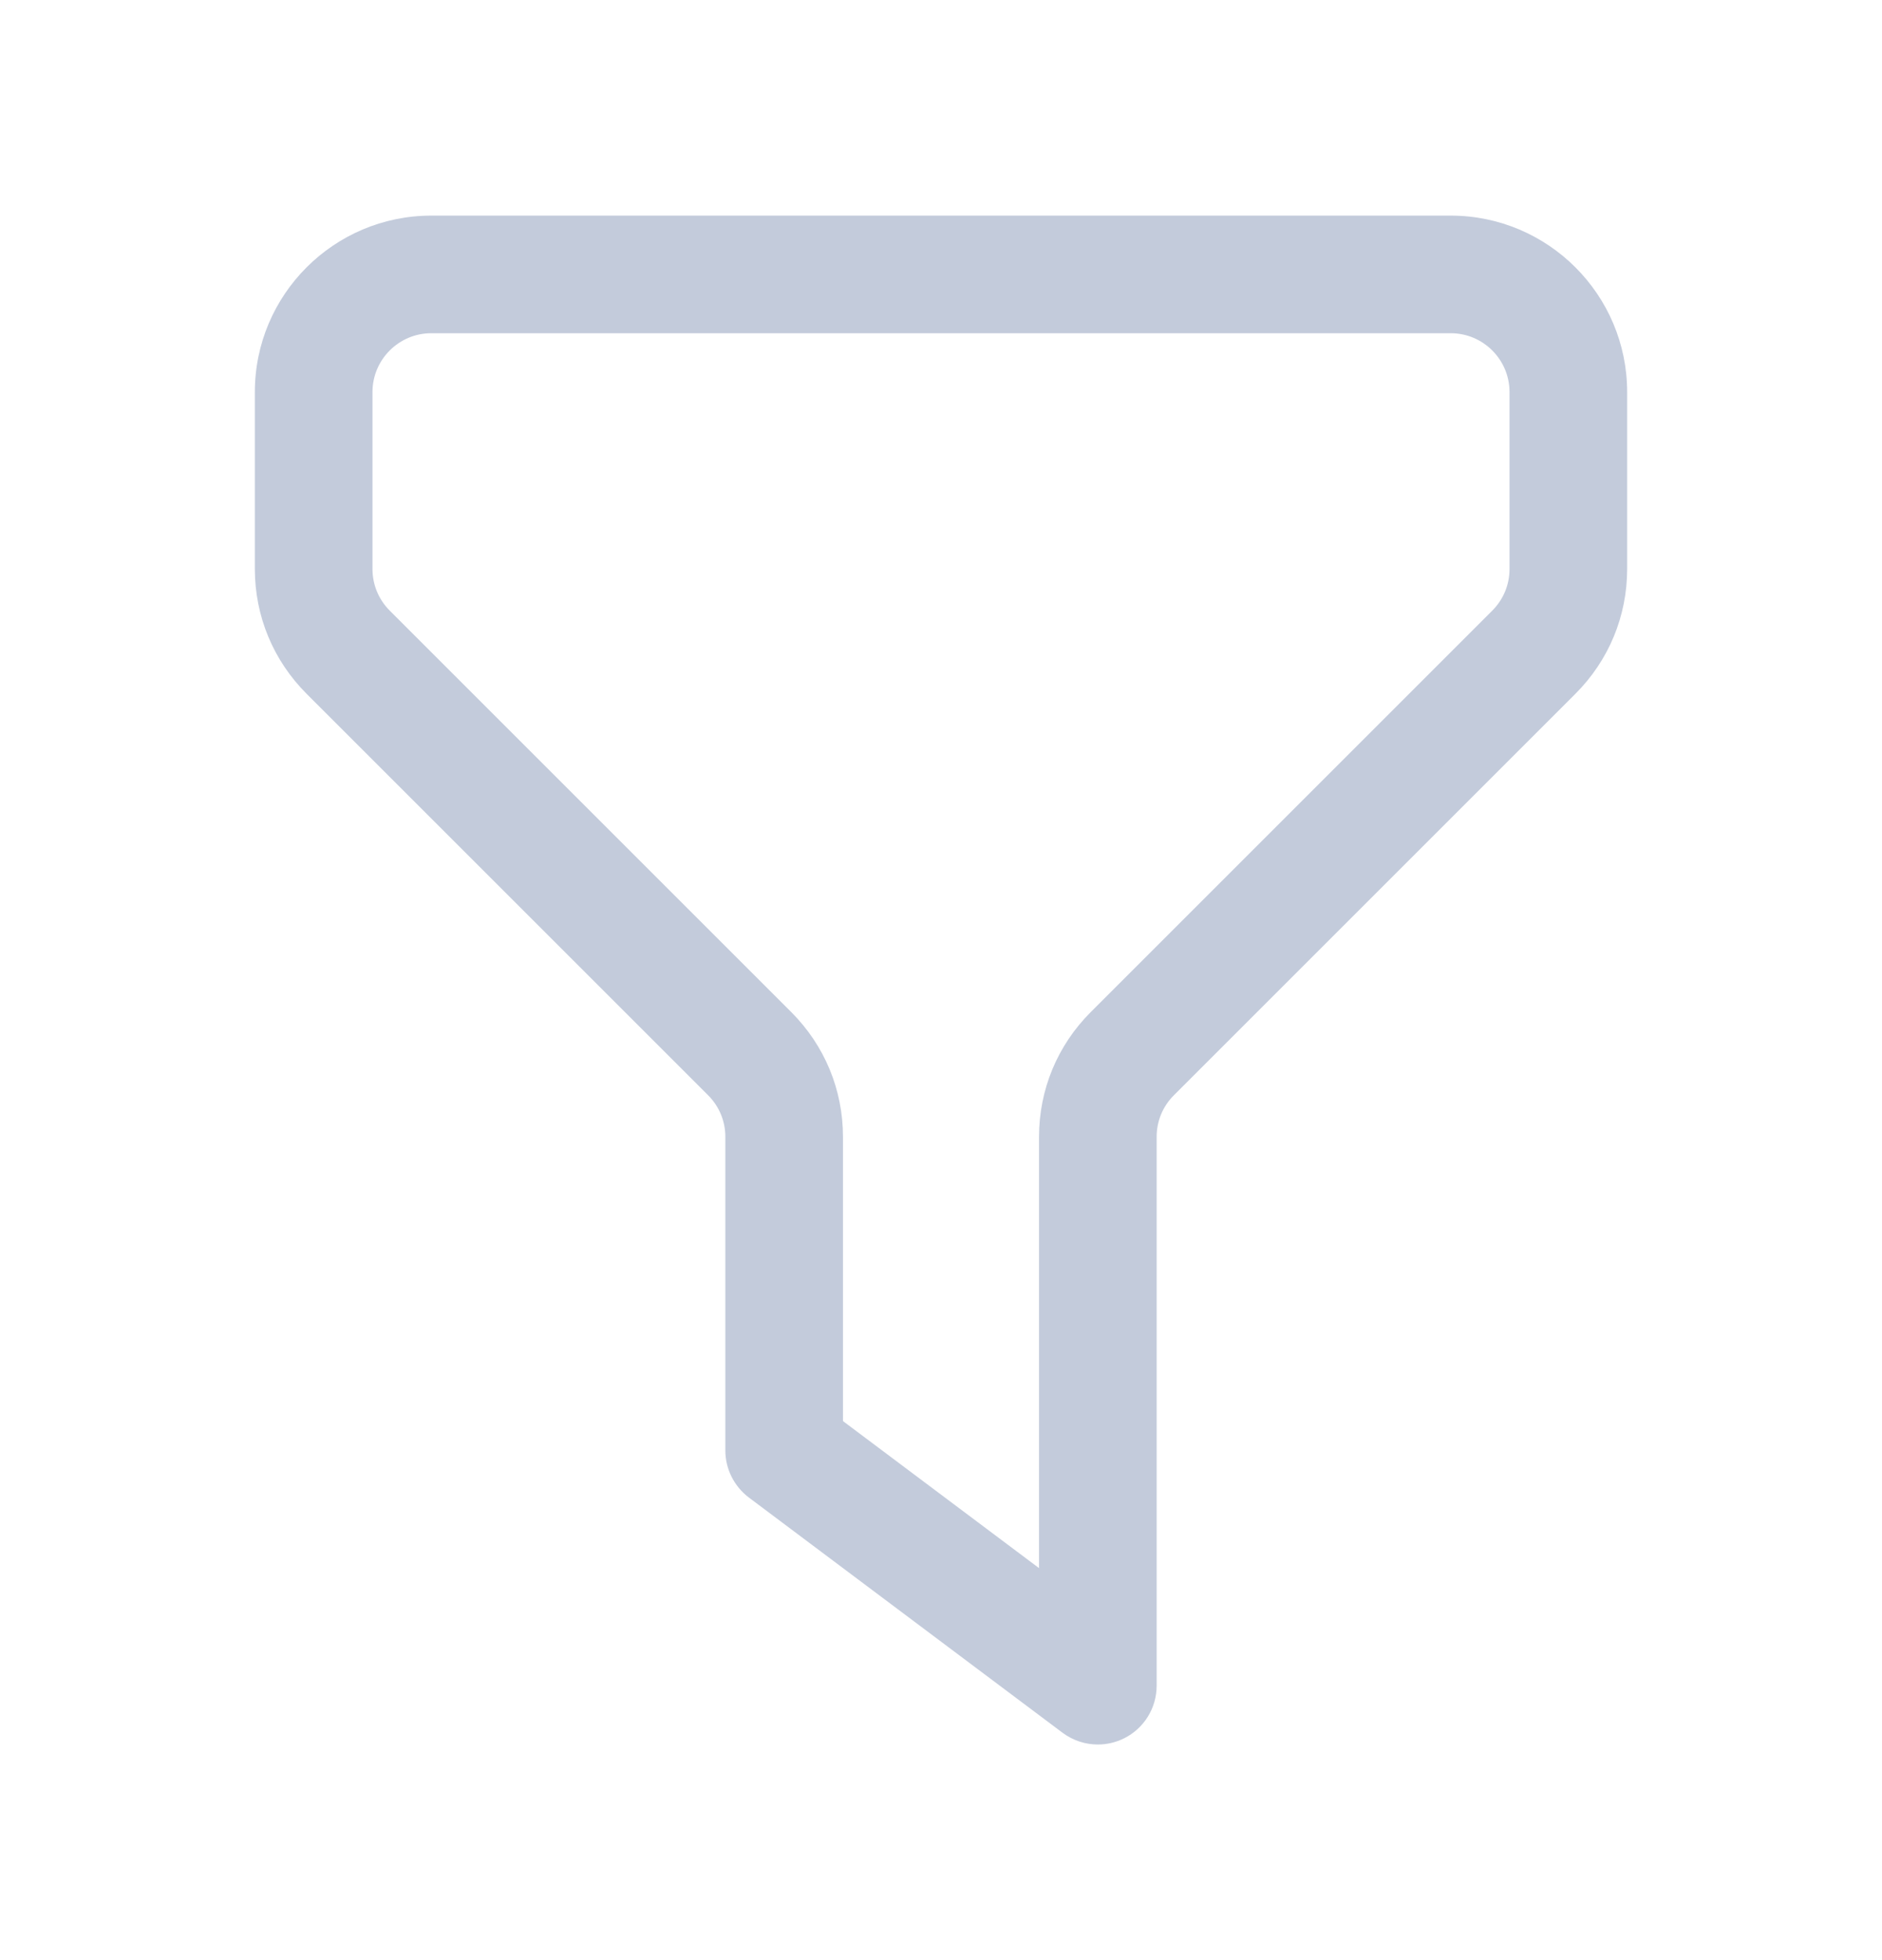 <svg width="24" height="25" viewBox="0 0 24 25" fill="none" xmlns="http://www.w3.org/2000/svg">
<path d="M14 22.25C13.841 22.25 13.683 22.199 13.55 22.1L9.55 19.1C9.362 18.958 9.25 18.736 9.25 18.5V14.5C9.25 14.3 9.172 14.111 9.03 13.969L3.909 8.848C3.484 8.422 3.25 7.858 3.25 7.257V5C3.25 3.759 4.26 2.75 5.5 2.75H18.5C19.74 2.75 20.75 3.759 20.75 5V7.257C20.75 7.858 20.516 8.423 20.091 8.848L14.97 13.969C14.828 14.111 14.75 14.299 14.75 14.5V21.5C14.75 21.784 14.59 22.044 14.335 22.171C14.229 22.224 14.114 22.25 14 22.25ZM10.75 18.125L13.25 20V14.5C13.25 13.899 13.484 13.334 13.909 12.909L19.03 7.788C19.172 7.646 19.25 7.458 19.25 7.257V5C19.25 4.586 18.913 4.25 18.5 4.25H5.5C5.087 4.25 4.75 4.586 4.75 5V7.257C4.75 7.457 4.828 7.646 4.97 7.788L10.091 12.909C10.516 13.335 10.75 13.899 10.75 14.5V18.125Z" fill="#C3CBDB"/>
</svg>
